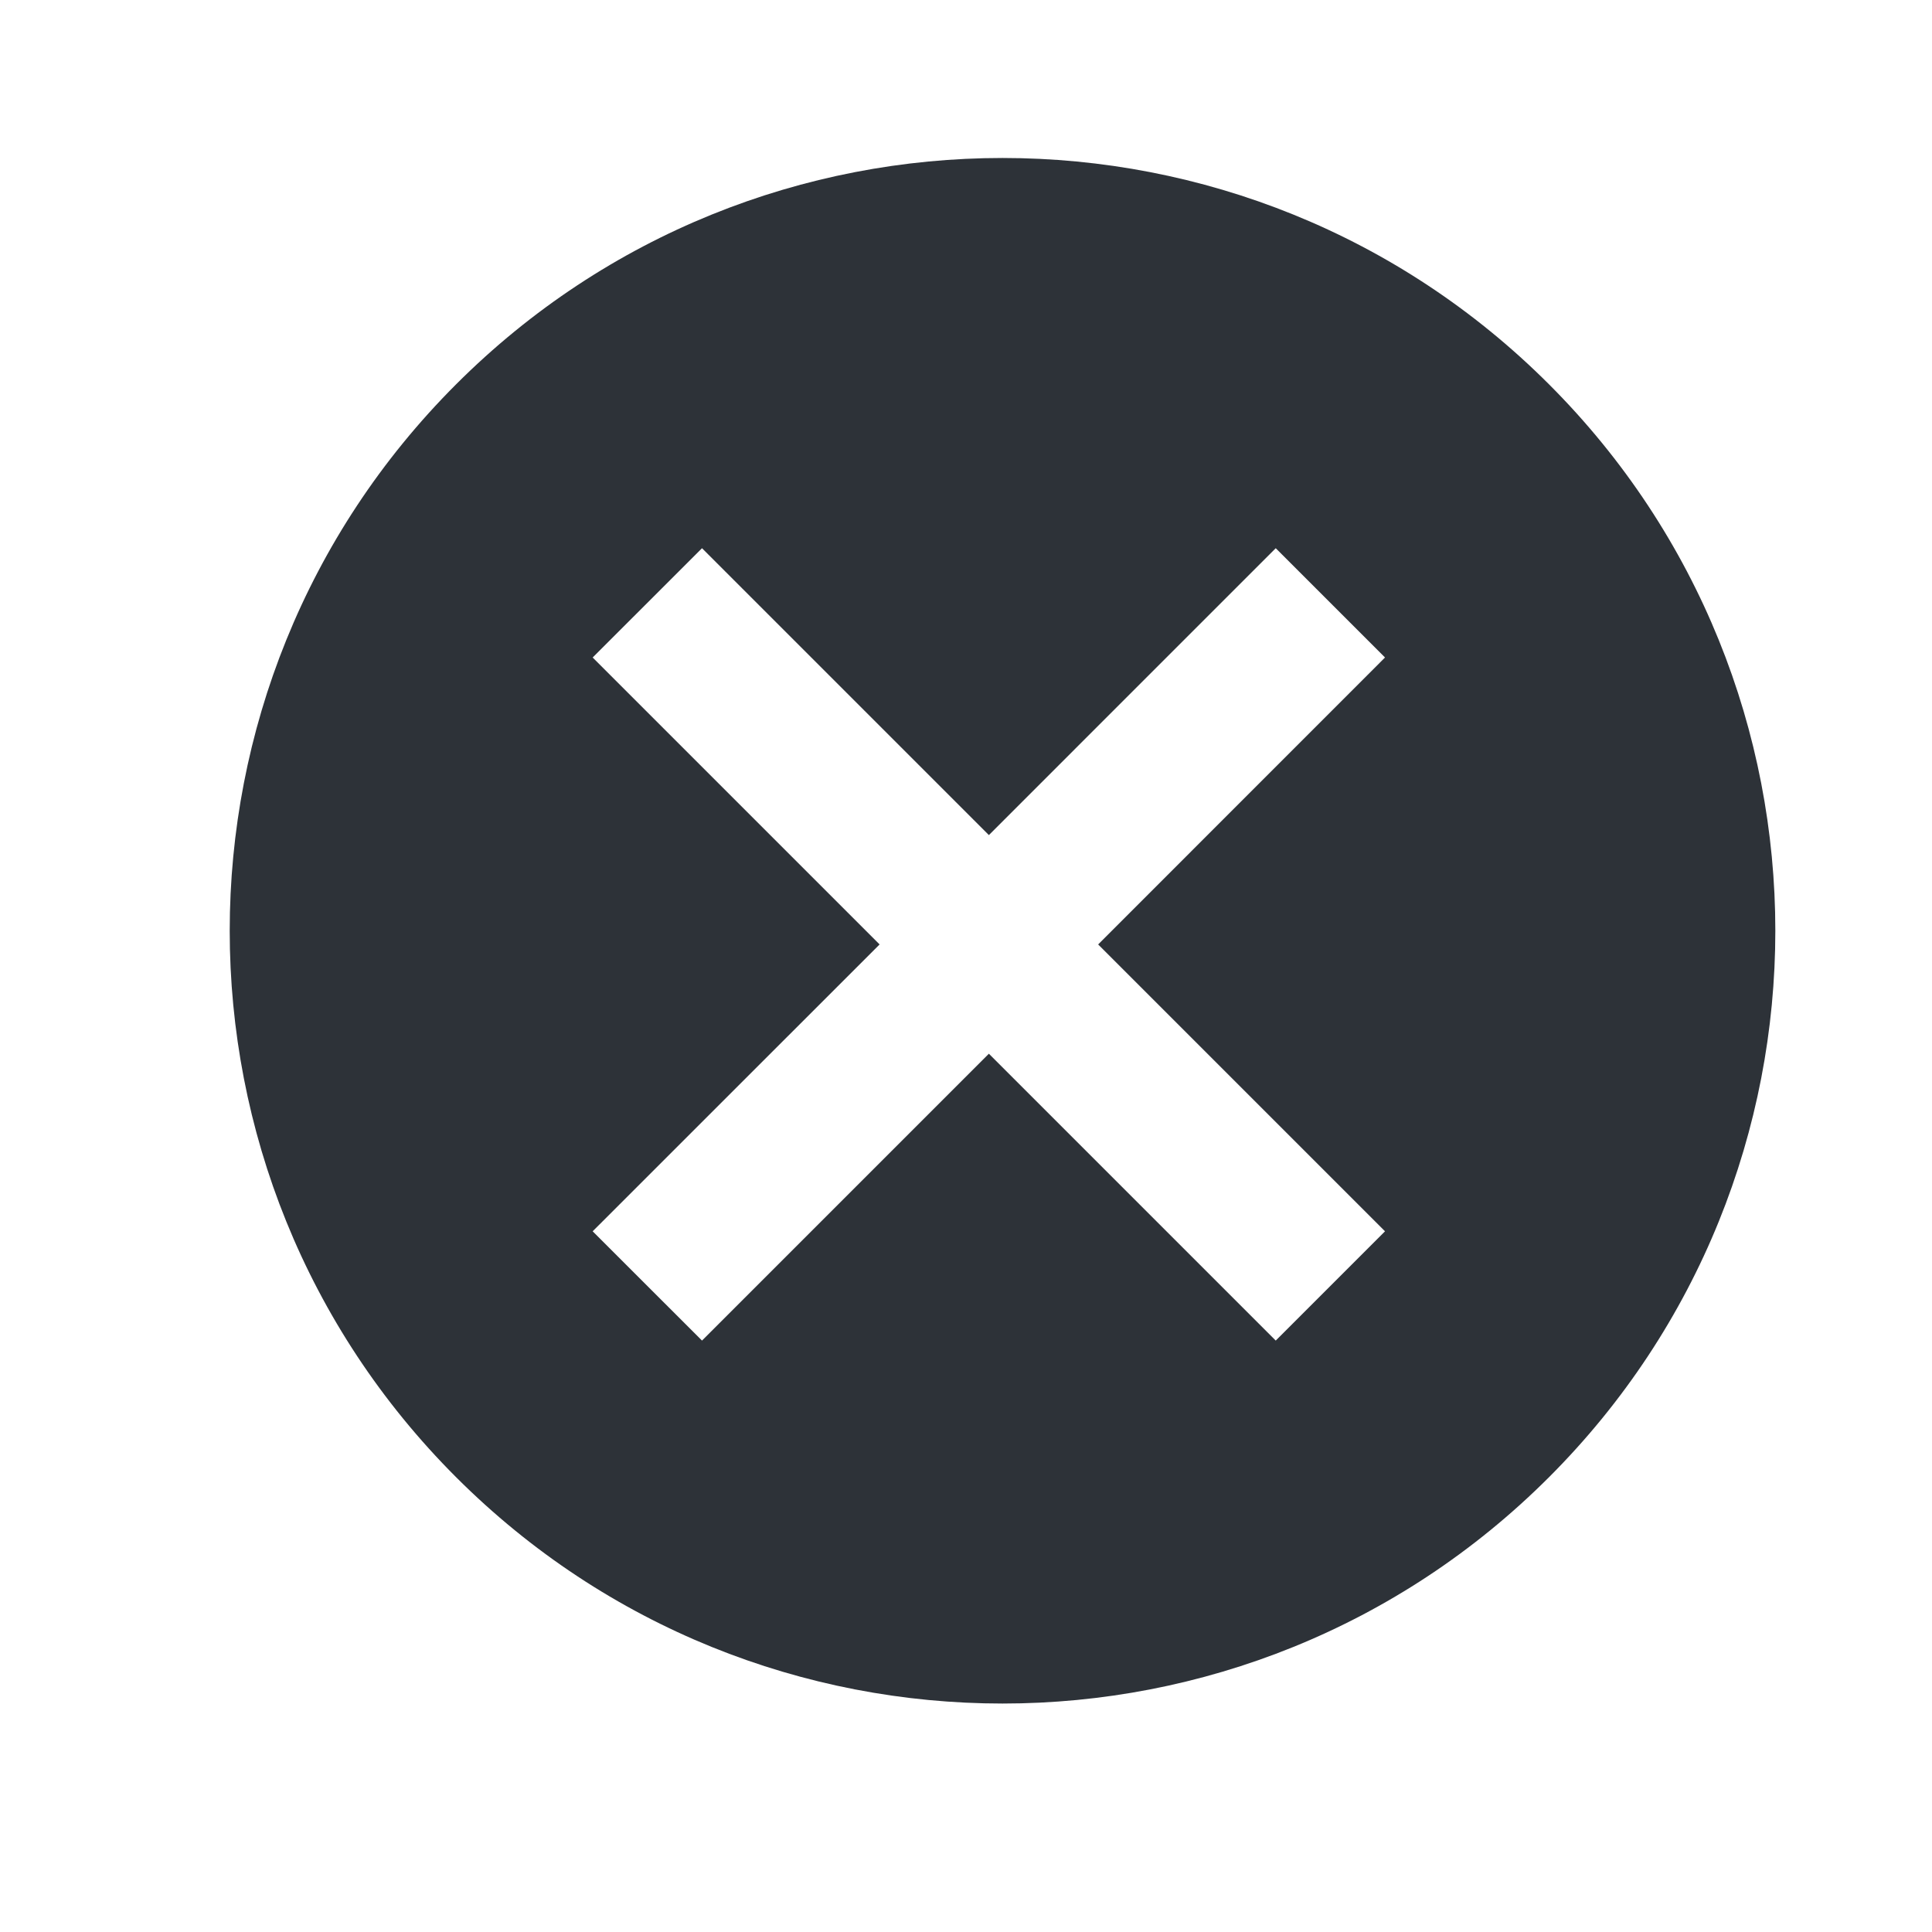 <svg width="25" height="25" viewBox="0 0 25 25" fill="none" xmlns="http://www.w3.org/2000/svg">
<path fill-rule="evenodd" clip-rule="evenodd" d="M5.902 19.115C9.807 23.02 16.139 23.02 20.044 19.115C23.949 15.21 23.949 8.878 20.044 4.973C16.139 1.068 9.807 1.068 5.902 4.973C1.996 8.878 1.996 15.21 5.902 19.115ZM7.669 15.933L11.382 12.221L7.669 8.508L9.084 7.094L12.796 10.806L16.508 7.094L17.922 8.508L14.21 12.221L17.922 15.933L16.508 17.347L12.796 13.635L9.084 17.347L7.669 15.933Z" fill="#2D3238"/>
</svg>
